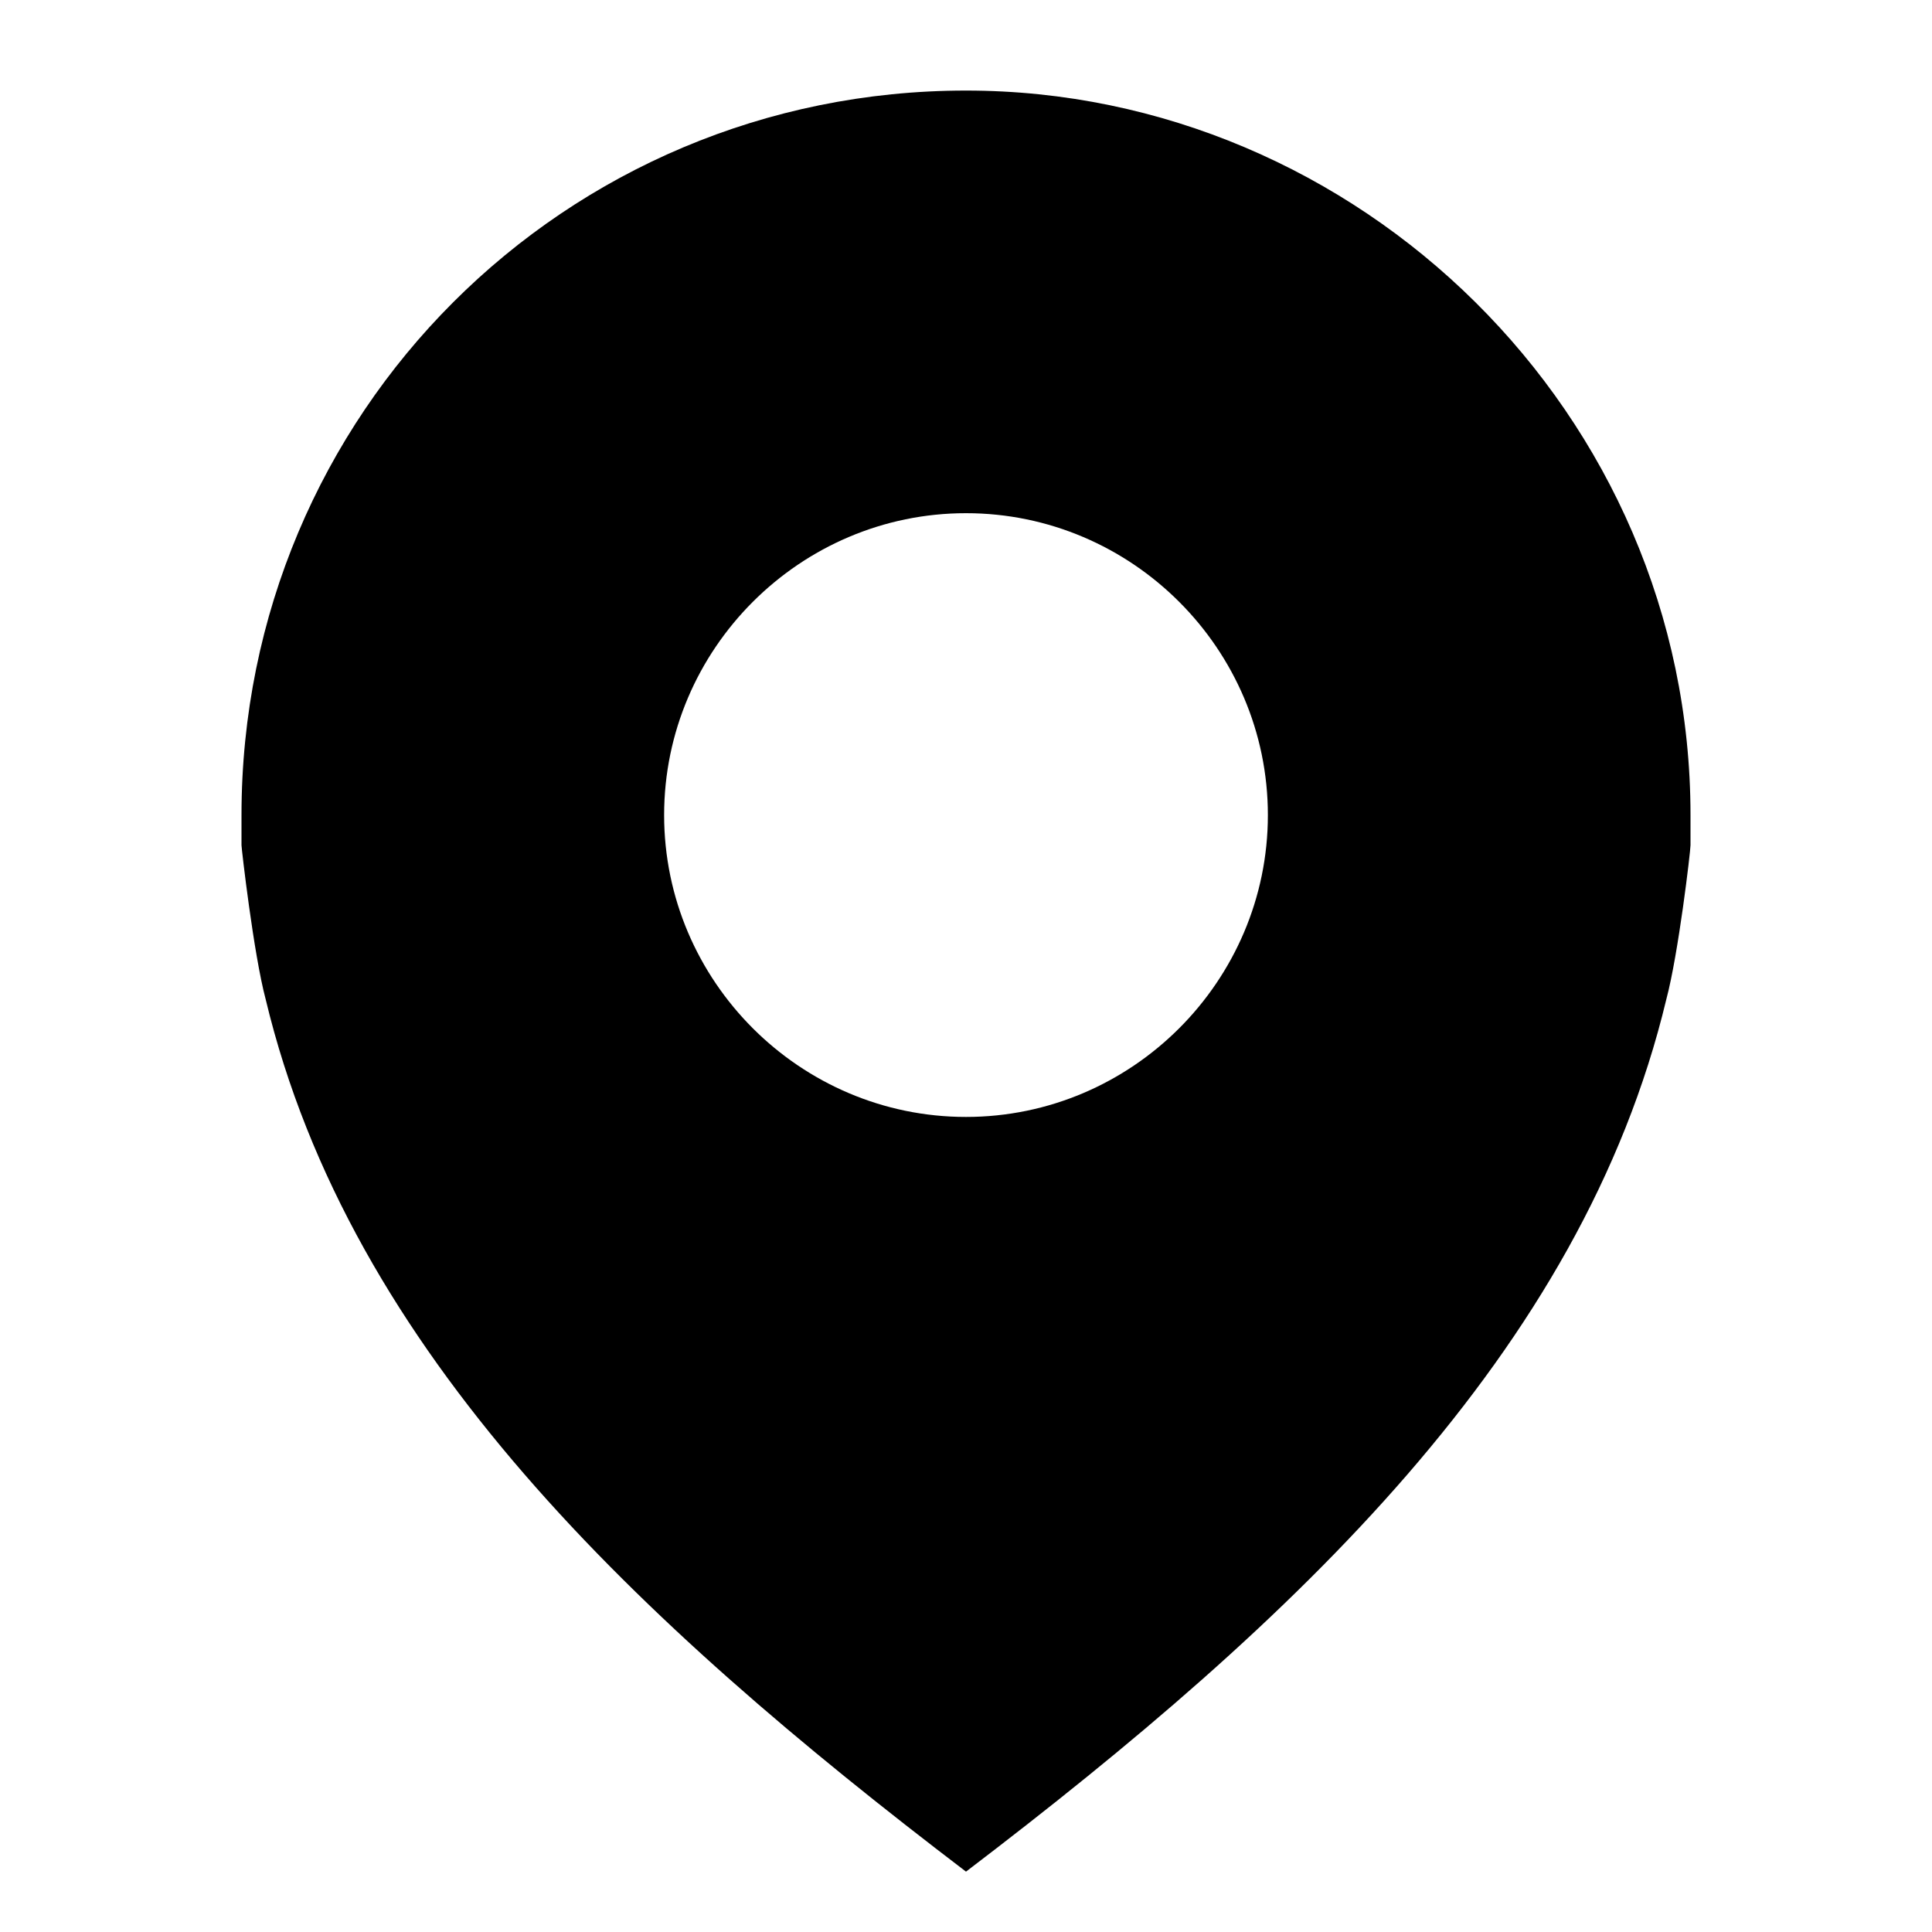 <svg xmlns="http://www.w3.org/2000/svg" xmlns:xlink="http://www.w3.org/1999/xlink" version="1.1" x="0px" y="0px" viewBox="0 0 64 64" style="enable-background:new 0 0 64 64;" xml:space="preserve"><style type="text/css">
	.st0{display:none;}
	.st1{display:inline;}
	.st2{fill:none;stroke:#B3B3B3;stroke-width:0.1;stroke-miterlimit:10;}
</style><g class="st0"><g class="st1"><rect x="2" y="2" class="st2" width="60" height="60"></rect><line class="st2" x1="32" y1="2" x2="32" y2="62"></line><line class="st2" x1="62" y1="32" x2="2" y2="32"></line><line class="st2" x1="2" y1="2" x2="62" y2="62"></line><rect x="10" y="10" class="st2" width="44" height="44"></rect><line class="st2" x1="62" y1="2" x2="2" y2="62"></line><line class="st2" x1="2" y1="32" x2="32" y2="2"></line><line class="st2" x1="32" y1="2" x2="62" y2="32"></line><line class="st2" x1="62" y1="32" x2="32" y2="62"></line><line class="st2" x1="32" y1="62" x2="2" y2="32"></line><circle class="st2" cx="32" cy="32" r="21"></circle></g></g><path d="M56,27C56,13.7,45,3,32,3C18.7,3,8,13.7,8,27c0,0.3,0,0.7,0,1l0,0c0,0.1,0.4,3.6,0.8,5.1C11.6,44.8,21.1,53.7,32,62  c10.9-8.3,20.4-17.2,23.2-28.9c0.4-1.5,0.8-4.9,0.8-5.1l0,0C56,27.7,56,27.3,56,27z M32,37c-5.5,0-10-4.5-10-10s4.5-10,10-10  s10,4.5,10,10S37.5,37,32,37z"></path></svg>